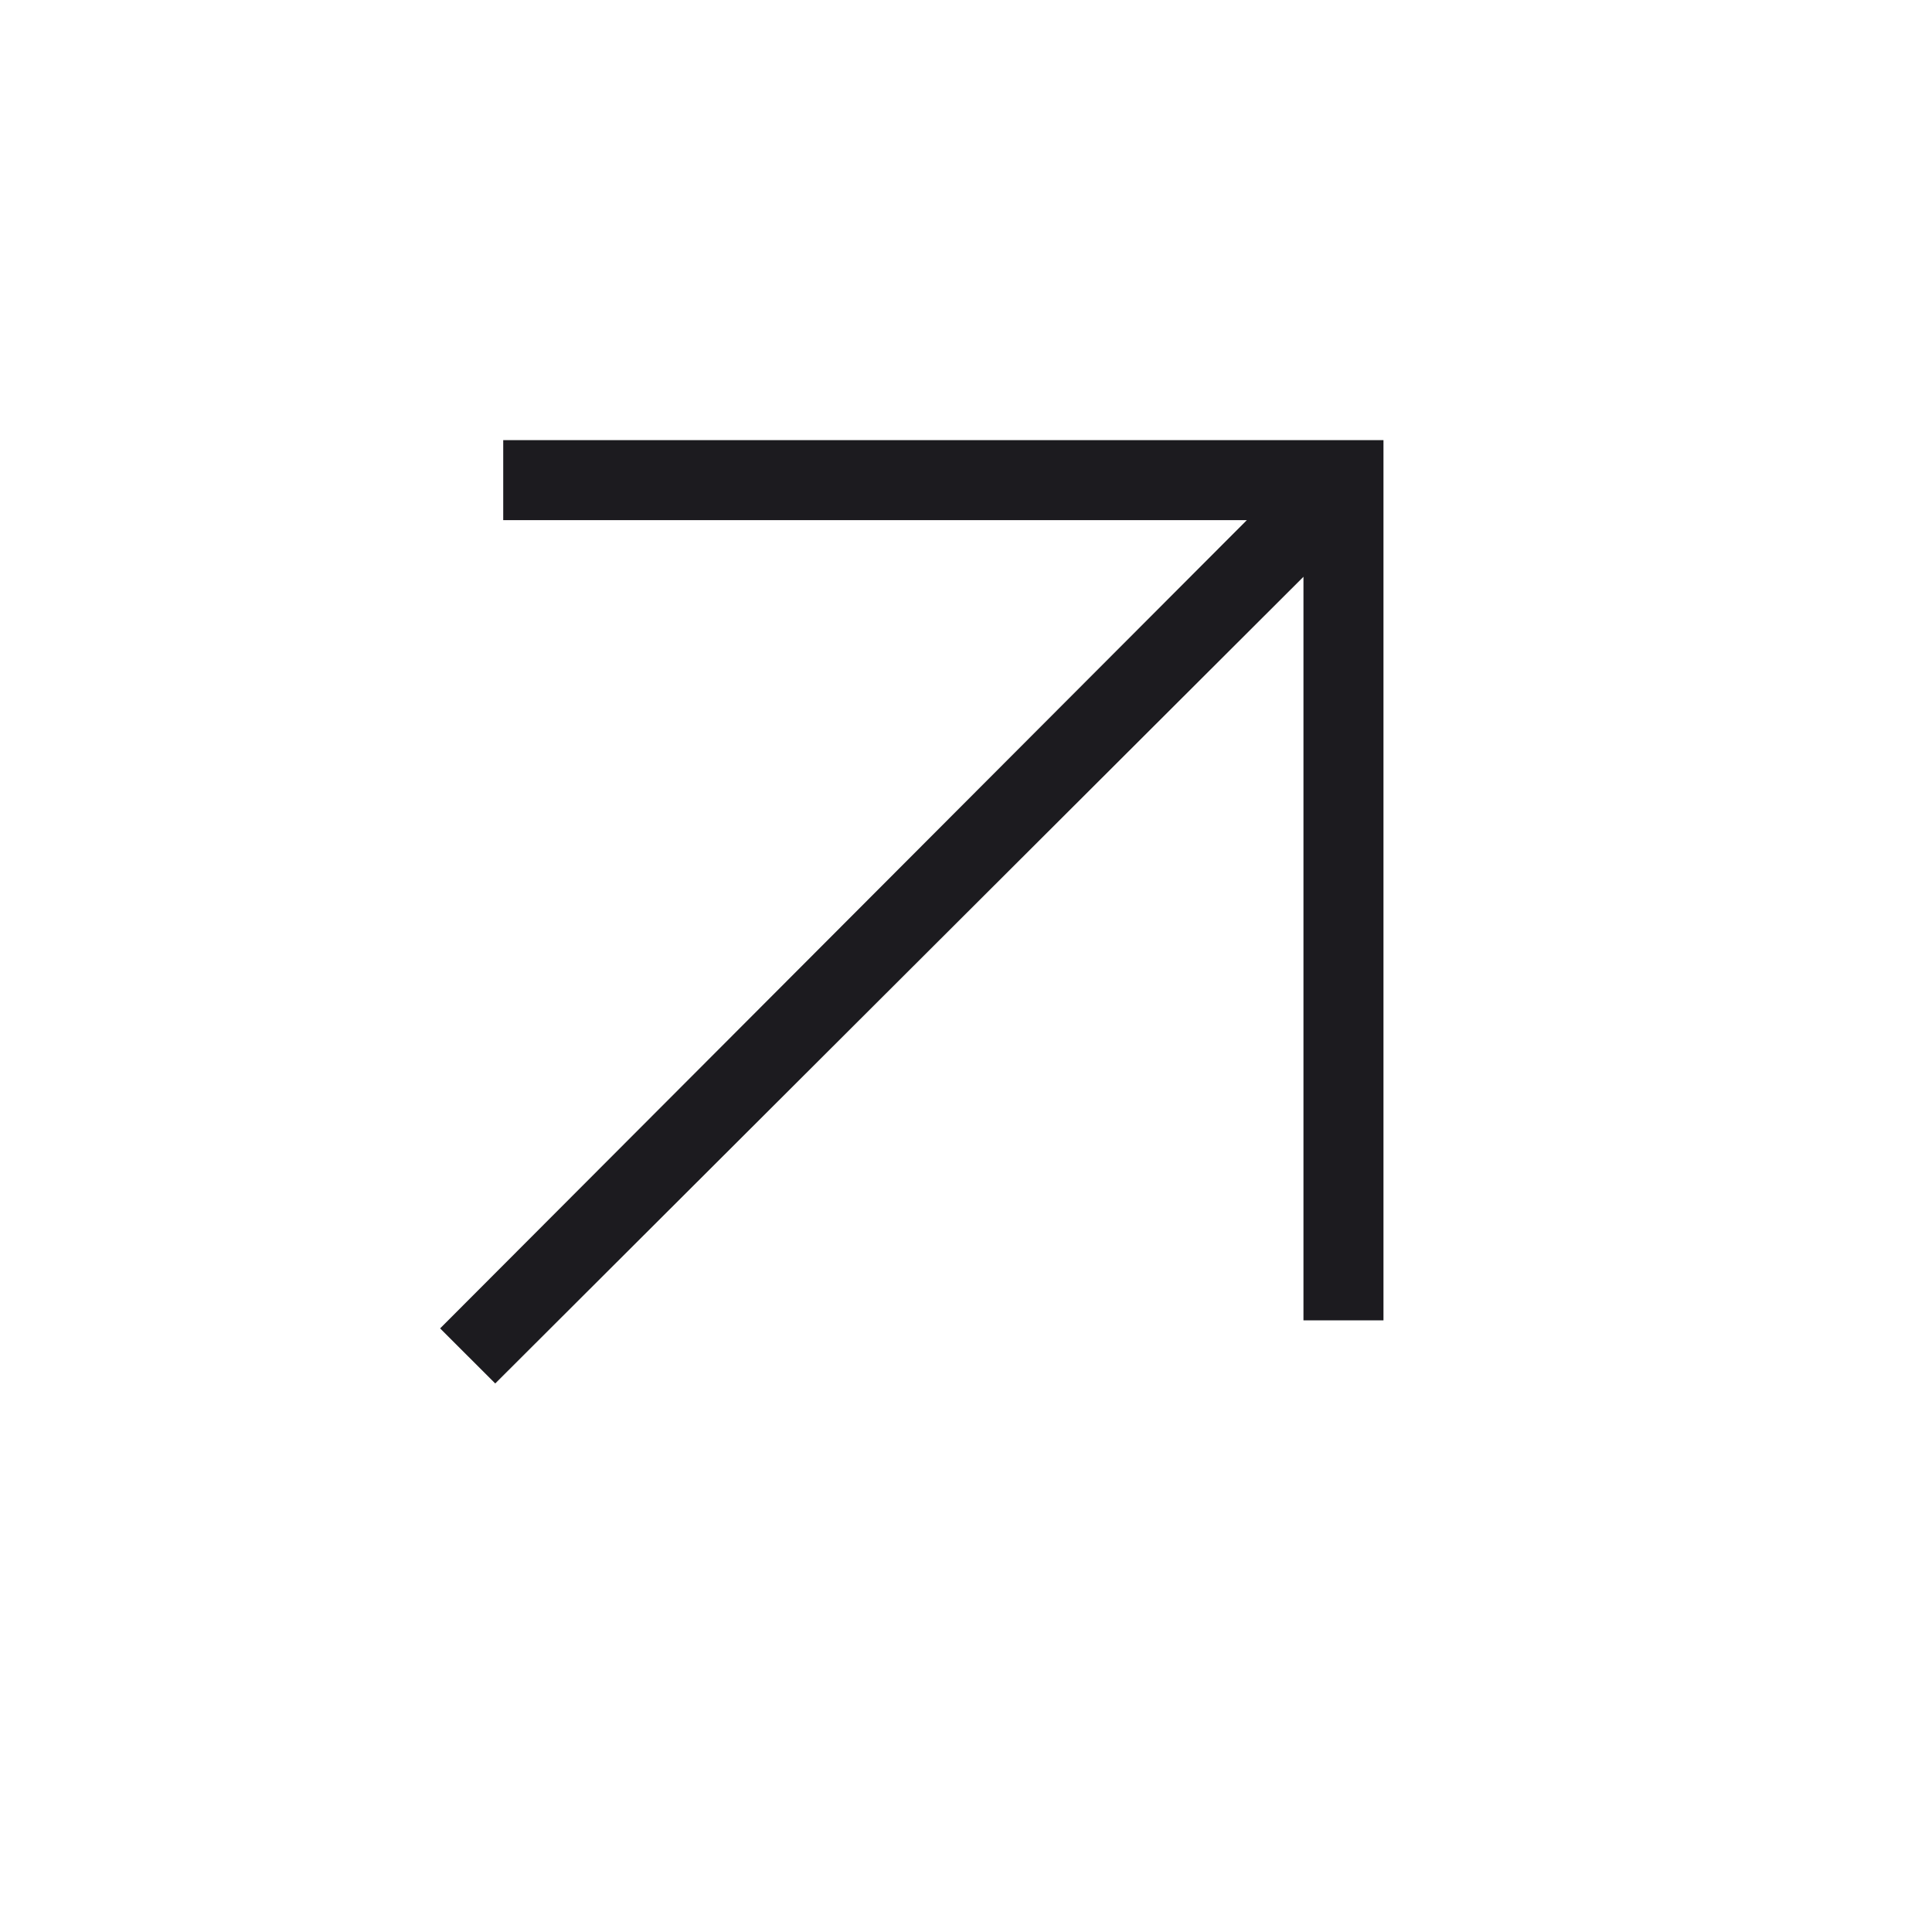 <svg width="94" height="94" viewBox="0 0 94 94" fill="none" xmlns="http://www.w3.org/2000/svg">
<g id="arrow_outward">
<mask id="mask0_4458_4" style="mask-type:alpha" maskUnits="userSpaceOnUse" x="0" y="0" width="94" height="94">
<rect id="Bounding box" width="93.443" height="93.443" fill="#D9D9D9"/>
</mask>
<g mask="url(#mask0_4458_4)">
<path id="arrow_outward_2" d="M24.095 67.312L21.414 64.632L60.663 25.308H24.484V21.414H67.312V64.242H63.419V28.063L24.095 67.312Z" fill="#1C1B1F"/>
</g>
</g>
</svg>
